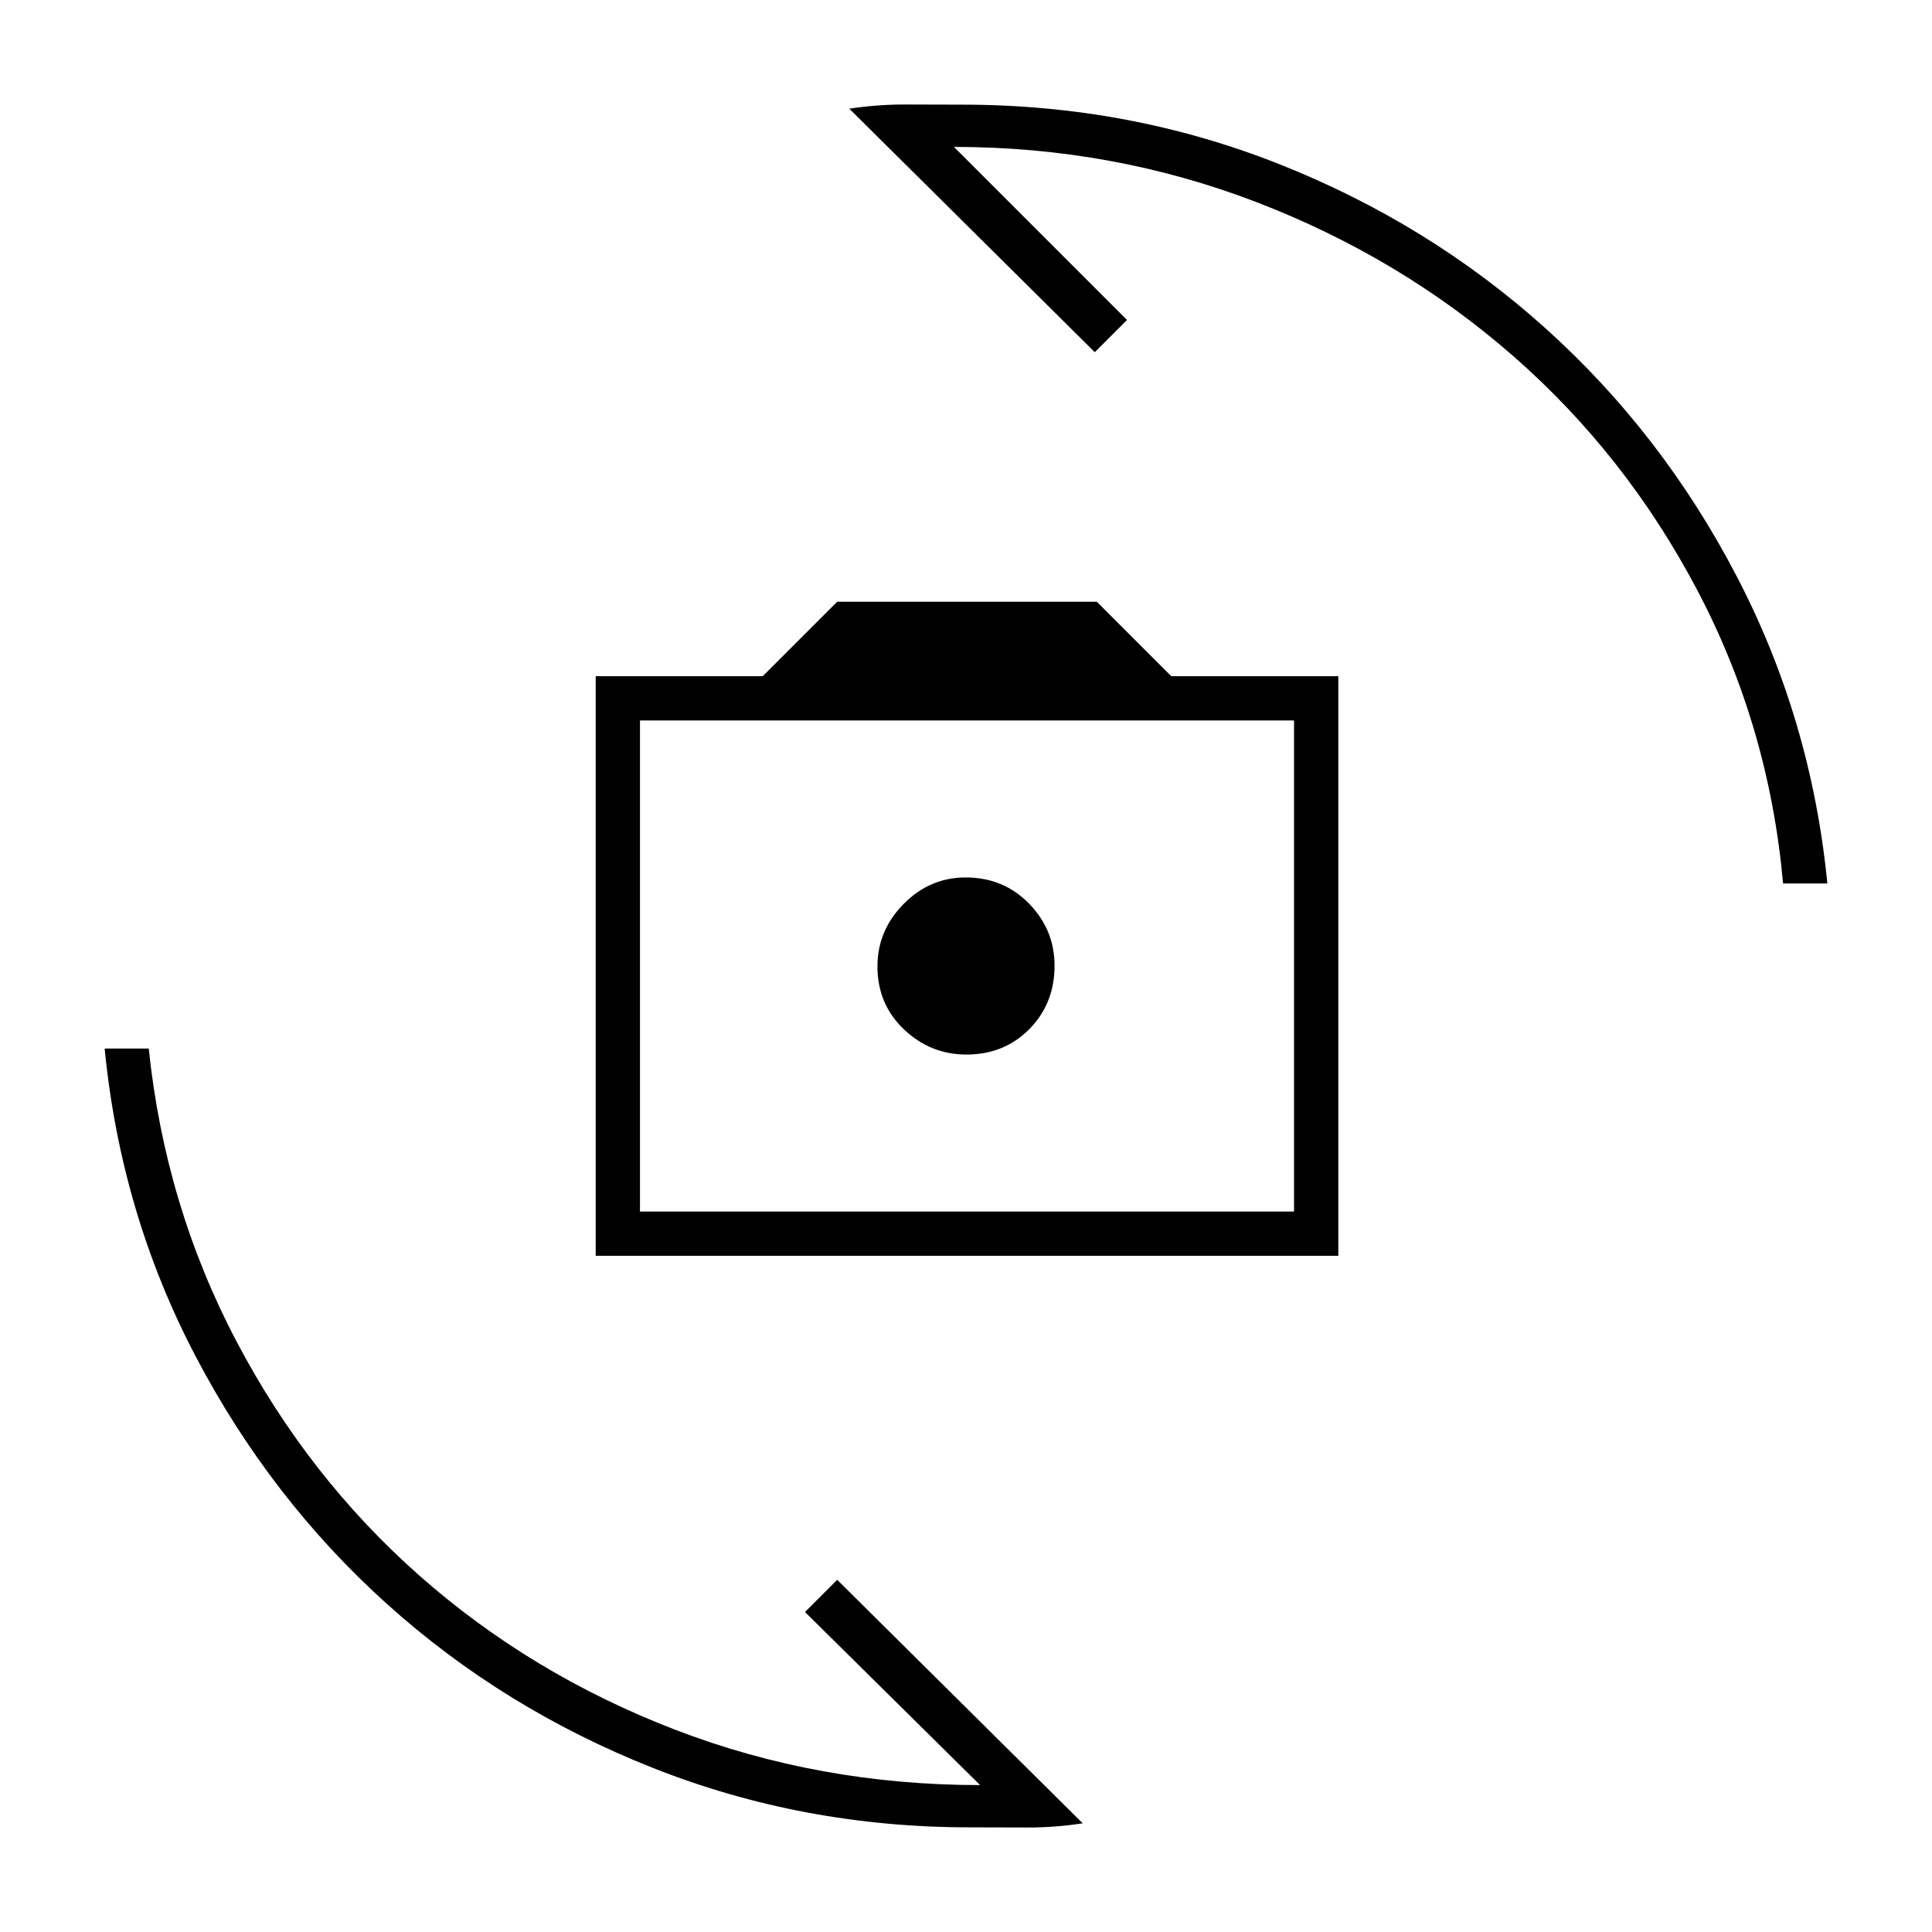 <svg xmlns="http://www.w3.org/2000/svg" width="48" height="48" viewBox="0 -960 960 960"><path d="M296-336v-288h83l37-37h129l37 37h83v288H296Zm22-22h325v-244H318v244Zm162.177-78Q499-436 511.5-448.677t12.5-31.5Q524-498 511.323-511t-31.5-13Q462-524 449-510.823t-13 31Q436-461 449.177-448.5t31 12.5ZM422-906q14.348-2.15 28.598-2.075Q464.848-908 478-908q83 0 157.5 29.5T768-796.819q58 52.181 95 123.249 37 71.069 45 152.57h-22q-7-78-42.5-145.5T752-783q-56-49-127.5-76.5T474-887l86 86-16 16-122-121ZM538-54q-14.101 2.15-28.101 2.075Q495.899-52 482-52q-83 0-157.5-29.5t-132.306-81.575q-57.805-52.075-95-123Q60-357 52-439h21.91Q82-361 117.5-293.5t91 116.5q55.5 49 127 76.5T487-73l-87-86 16-16L538-54Zm-57-426Z"/></svg>